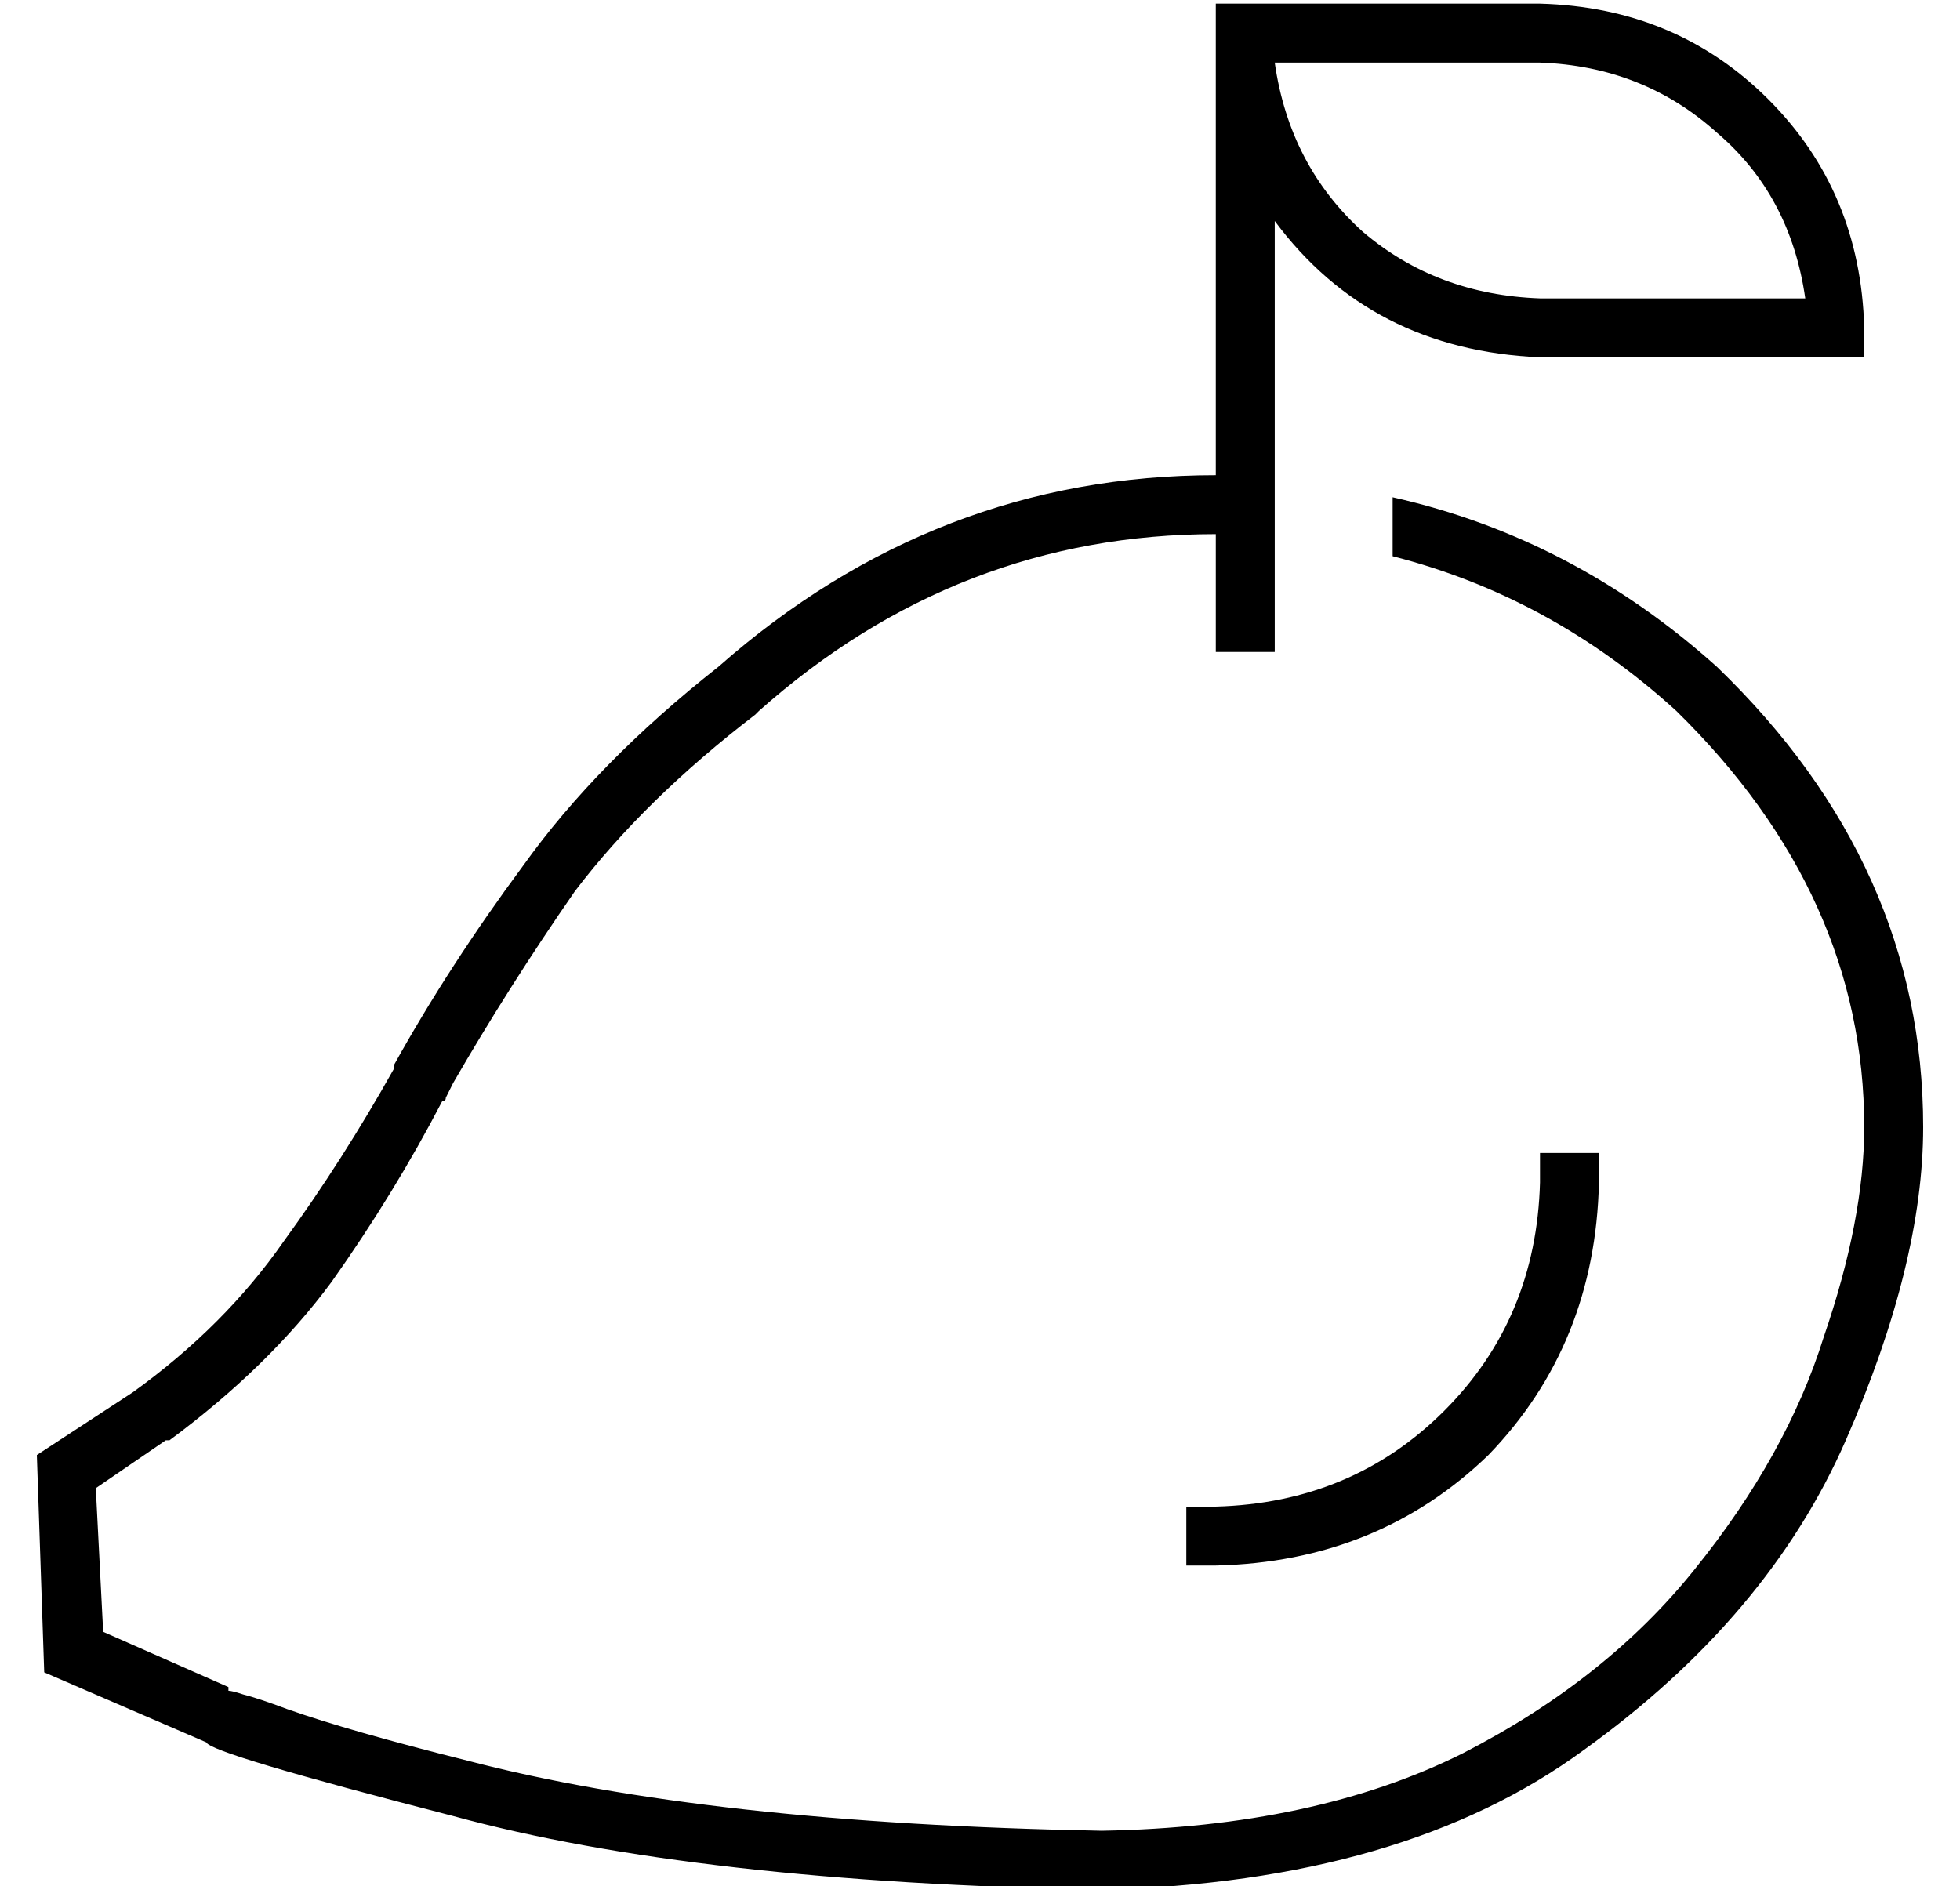 <?xml version="1.0" standalone="no"?>
<!DOCTYPE svg PUBLIC "-//W3C//DTD SVG 1.1//EN" "http://www.w3.org/Graphics/SVG/1.1/DTD/svg11.dtd" >
<svg xmlns="http://www.w3.org/2000/svg" xmlns:xlink="http://www.w3.org/1999/xlink" version="1.1" viewBox="-10 -40 532 512">
   <path fill="currentColor"
d="M408 -39h-72h72h-88v8v0v120v0q-76 0 -135 52q-33 26 -53 54q-20 27 -35 54v1v0q-14 25 -30 47q-16 23 -41 41l-26 17v0l2 59v0l44 19v0q1 3 67 20q66 18 176 20q82 -2 131 -38q50 -36 71 -84t21 -85q0 -71 -56 -125q-39 -35 -88 -46v16v0q43 11 77 42q51 50 51 113
q0 25 -11 57q-10 32 -35 63q-24 30 -63 50q-40 20 -98 21q-107 -2 -172 -19q-32 -8 -49 -14q-8 -3 -12 -4q-3 -1 -4 -1v-1v0l-34 -15v0l-2 -39v0l19 -13v0v0v0h1v0q27 -20 44 -43q17 -24 30 -49q1 0 1 -1l2 -4v0q15 -26 33 -52q19 -25 49 -48l1 -1v0v0v0q54 -48 124 -48v24
v0v8v0h16v0v-8v0v-23v0v-16v0v-70v0q26 35 72 37h80h8v-8v0q-1 -37 -26 -62t-62 -26v0zM408 41q-28 -1 -48 -18v0v0q-20 -18 -24 -46h72v0q28 1 48 19q20 17 24 45h-72v0zM424 281v-8v8v-8h-16v0v8v0q-1 37 -26 62t-62 26h-8v0v16v0h8v0q44 -1 74 -30q29 -30 30 -74v0z" />
</svg>
